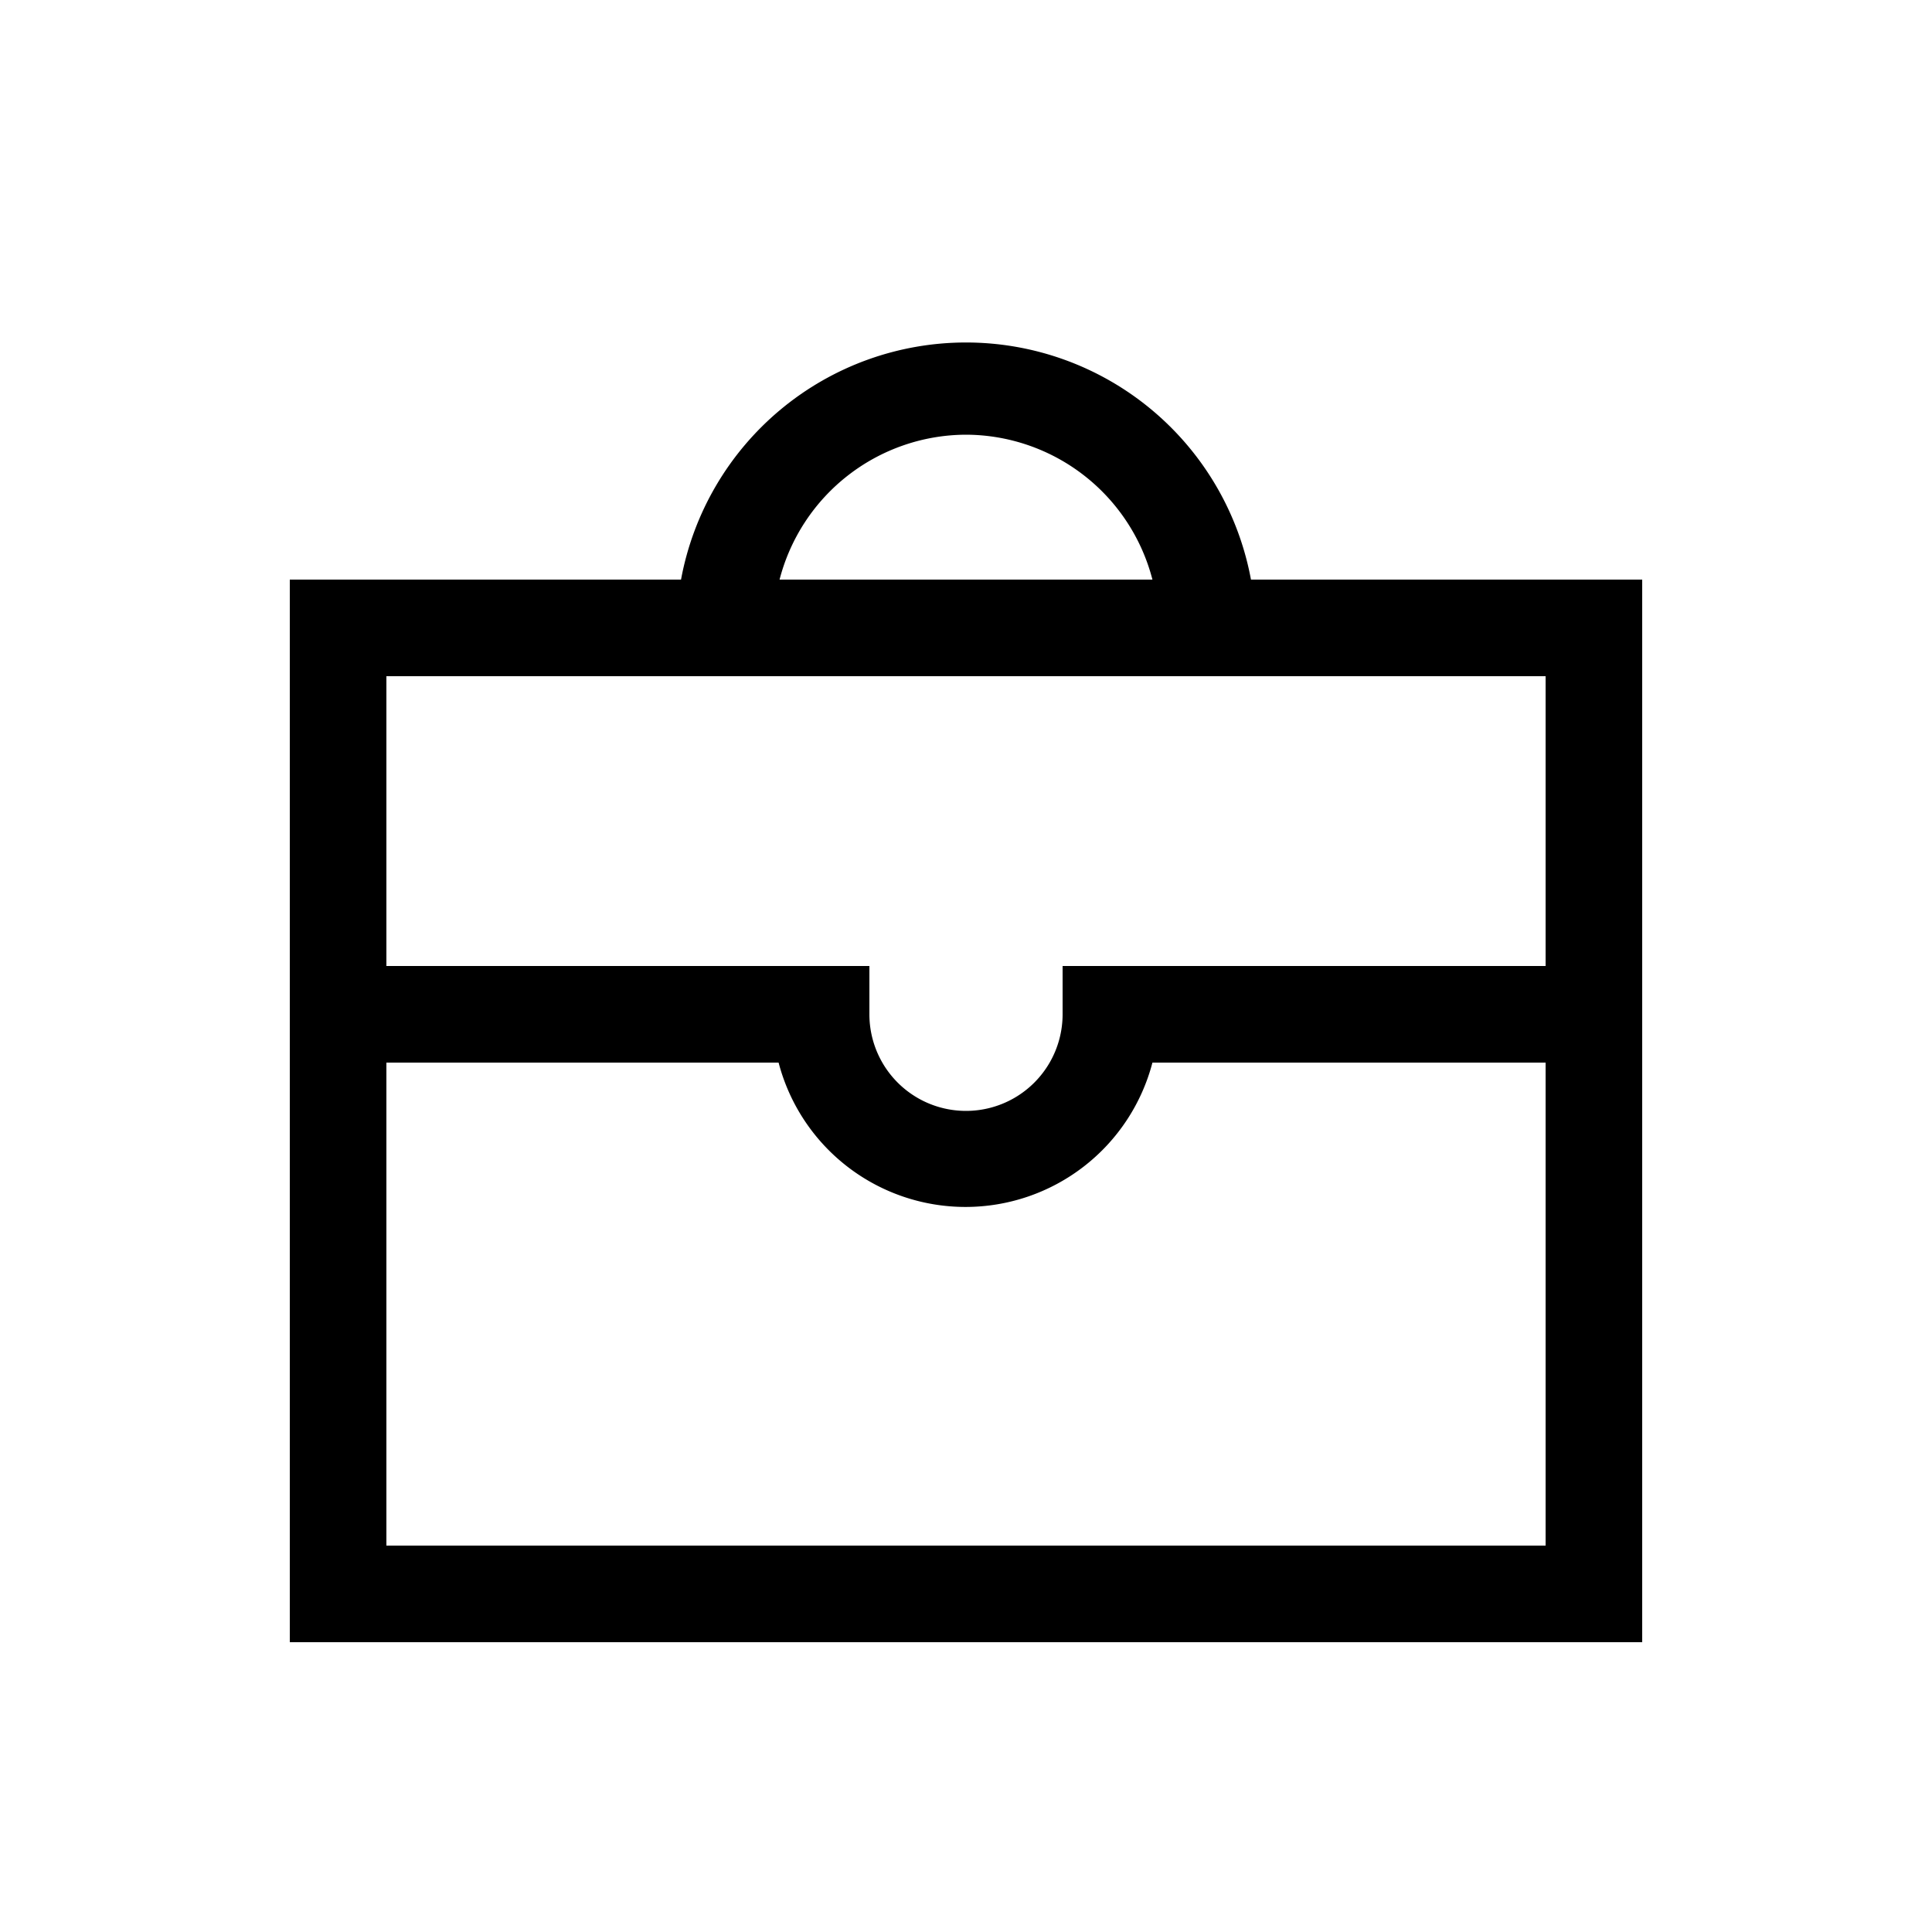 <svg id="ready" xmlns="http://www.w3.org/2000/svg" viewBox="0 0 20 20"><title>Megaicons_work_16_1.8_cp</title><path d="M12.95,6a3,3,0,0,0-5.9,0H3V17H17V6ZM10,4.5A2,2,0,0,1,11.93,6H8.07A2,2,0,0,1,10,4.5ZM4,7H16v3H11v.5a1,1,0,1,1-2,0V10H4Zm12,9H4V11H8.06a2,2,0,0,0,3.87,0H16Z"/></svg>